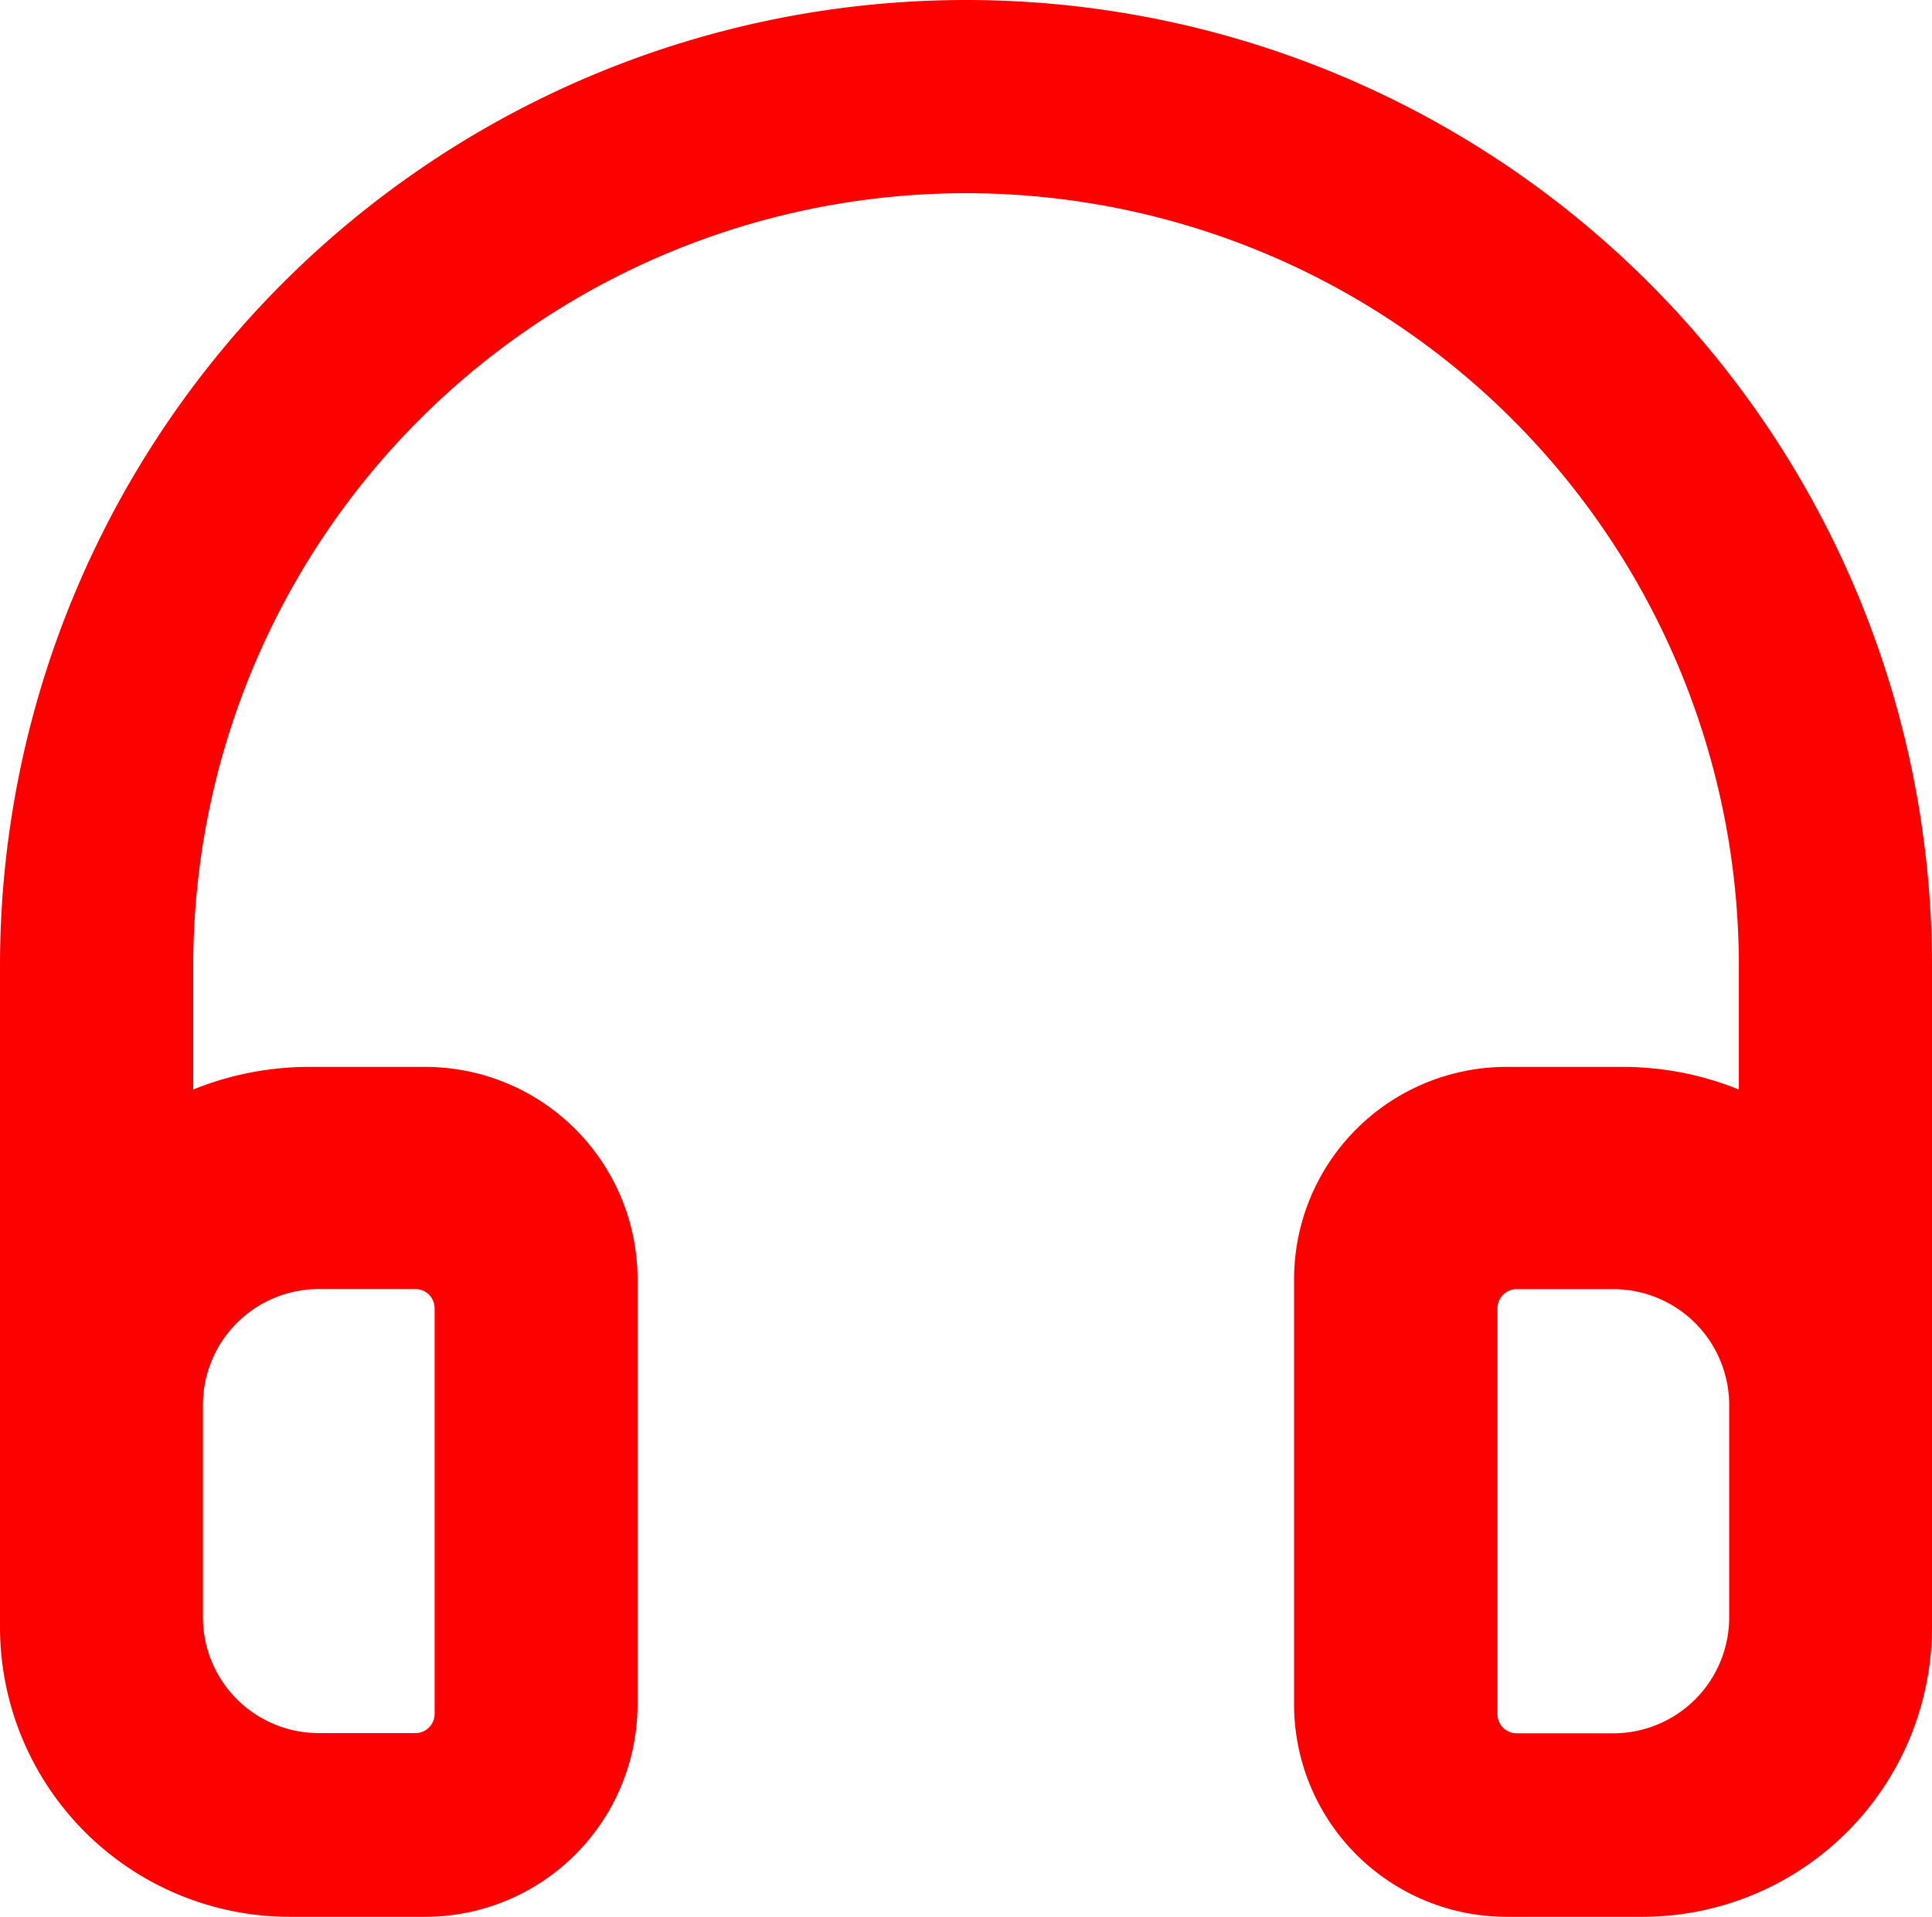 <svg xmlns="http://www.w3.org/2000/svg" width="20.155" height="20" viewBox="0 0 20.155 20">
  <path id="Tracé_477" data-name="Tracé 477" d="M10.078,0h0A10.078,10.078,0,0,0,0,10.078v6.9A3.024,3.024,0,0,0,3.023,20H4.434a2.217,2.217,0,0,0,2.217-2.217V13.349a2.216,2.216,0,0,0-2.217-2.217H3.225a3.215,3.215,0,0,0-1.209.236v-1.29a8.062,8.062,0,1,1,16.124,0v1.29a3.224,3.224,0,0,0-1.21-.236H15.721A2.217,2.217,0,0,0,13.5,13.349v4.434A2.218,2.218,0,0,0,15.721,20h1.411a3.023,3.023,0,0,0,3.023-3.023v-6.9A10.078,10.078,0,0,0,10.078,0M2.117,14.659A1.209,1.209,0,0,1,3.326,13.45H4.334a.2.2,0,0,1,.2.2v4.233a.2.2,0,0,1-.2.2H3.326a1.209,1.209,0,0,1-1.209-1.209Zm15.922,2.217a1.209,1.209,0,0,1-1.209,1.209H15.822a.2.2,0,0,1-.2-.2V13.651a.2.2,0,0,1,.2-.2H16.83a1.209,1.209,0,0,1,1.209,1.209Z" fill="#fd0000"/>
</svg>
